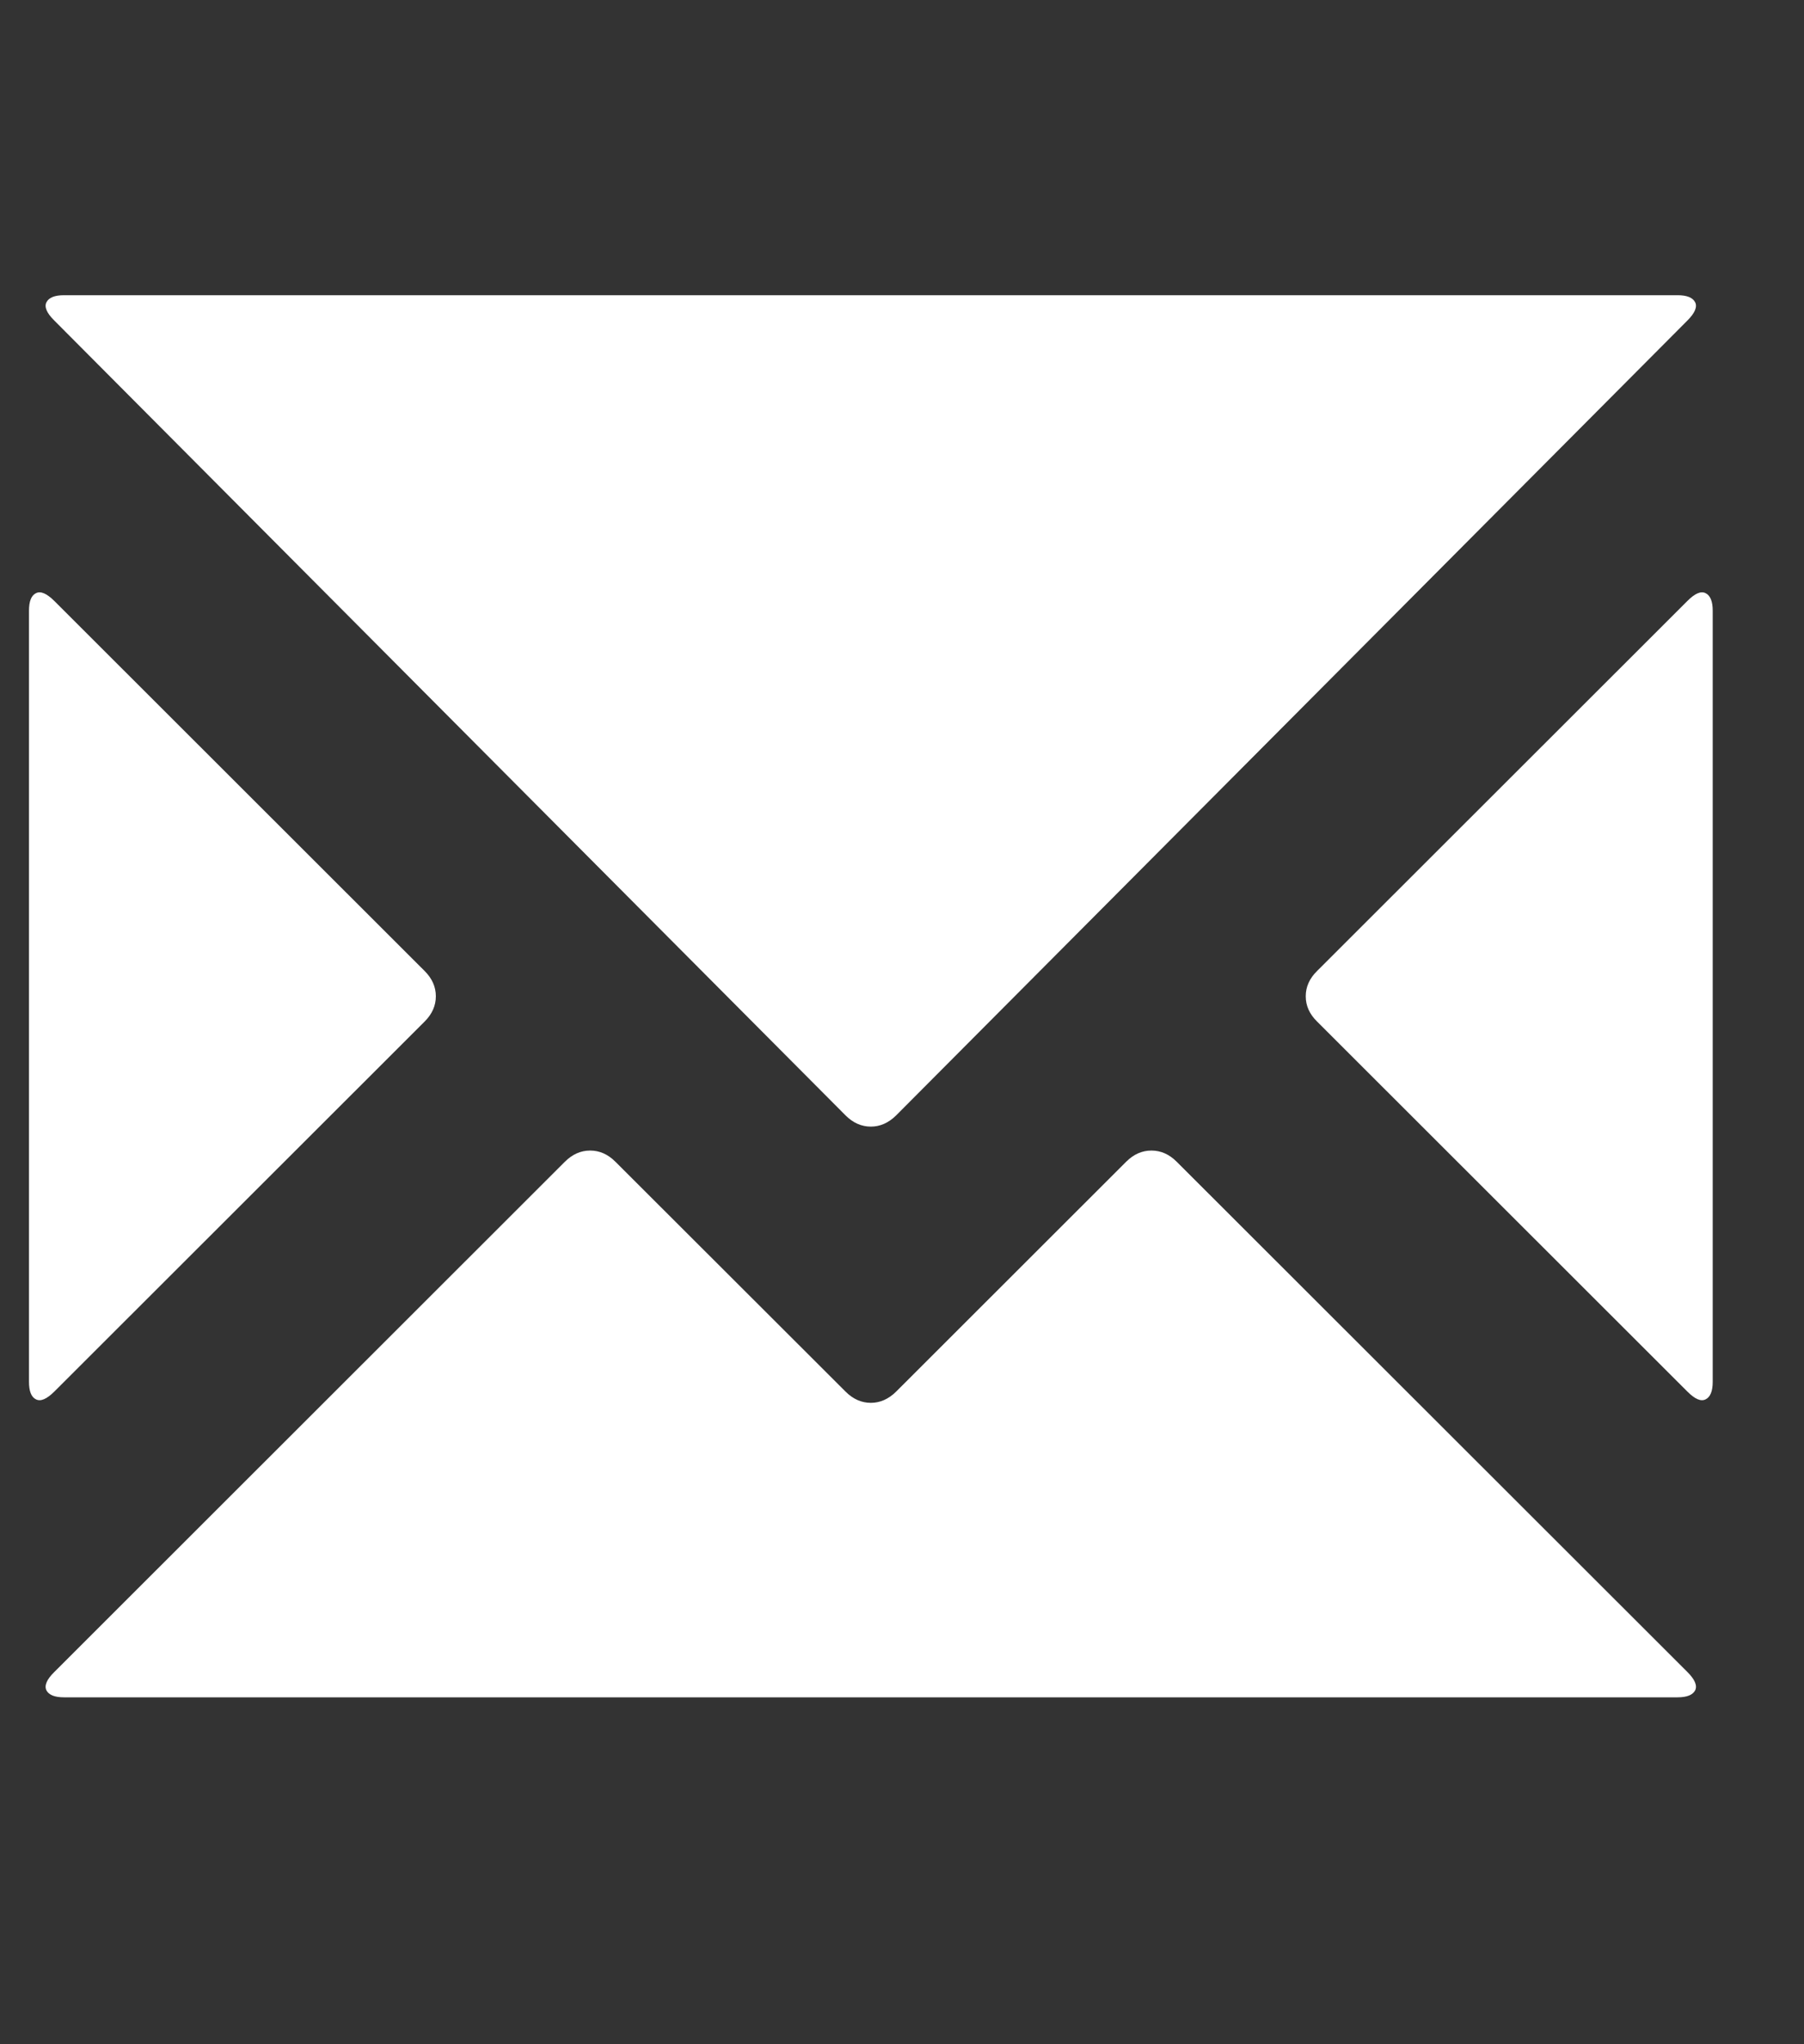 <svg width="15" height="17" viewBox="0 0 15 17" fill="none" xmlns="http://www.w3.org/2000/svg">
<rect x="0" y="0" width="15" height="17" fill="#333333" stroke="none"/>
<g clip-path="url(#clip0_3_109)">
<path d="M0.532 2.455H13.949C14.027 2.455 14.075 2.475 14.095 2.514C14.114 2.552 14.093 2.603 14.031 2.665L7.451 9.276C7.388 9.338 7.318 9.369 7.241 9.369C7.163 9.369 7.093 9.338 7.031 9.276L0.451 2.665C0.388 2.603 0.367 2.552 0.386 2.514C0.406 2.475 0.454 2.455 0.532 2.455ZM0.451 4.997L3.531 8.075C3.593 8.137 3.624 8.207 3.624 8.285C3.624 8.363 3.593 8.433 3.531 8.495L0.451 11.573C0.388 11.635 0.338 11.657 0.299 11.637C0.26 11.618 0.241 11.569 0.241 11.491V5.079C0.241 5.001 0.26 4.952 0.299 4.933C0.338 4.913 0.388 4.935 0.451 4.997ZM10.951 8.075L14.031 4.997C14.093 4.935 14.143 4.913 14.182 4.933C14.221 4.952 14.241 5.001 14.241 5.079V11.491C14.241 11.569 14.221 11.618 14.182 11.637C14.143 11.657 14.093 11.635 14.031 11.573L10.951 8.495C10.888 8.433 10.857 8.363 10.857 8.285C10.857 8.207 10.888 8.137 10.951 8.075ZM9.784 9.661L14.031 13.905C14.093 13.967 14.114 14.018 14.095 14.057C14.075 14.095 14.027 14.115 13.949 14.115H0.532C0.454 14.115 0.406 14.095 0.386 14.057C0.367 14.018 0.388 13.967 0.451 13.905L4.697 9.661C4.759 9.599 4.829 9.568 4.907 9.568C4.985 9.568 5.055 9.599 5.117 9.661L7.031 11.573C7.093 11.635 7.163 11.666 7.241 11.666C7.318 11.666 7.388 11.635 7.451 11.573L9.364 9.661C9.426 9.599 9.496 9.568 9.574 9.568C9.652 9.568 9.722 9.599 9.784 9.661Z" fill="white"/>
</g>
<defs>
<clipPath id="clip0_3_109">
<rect width="14" height="16.66" fill="white" transform="matrix(1 0 0 -1 0.241 16.749)"/>
</clipPath>
</defs>
</svg>
